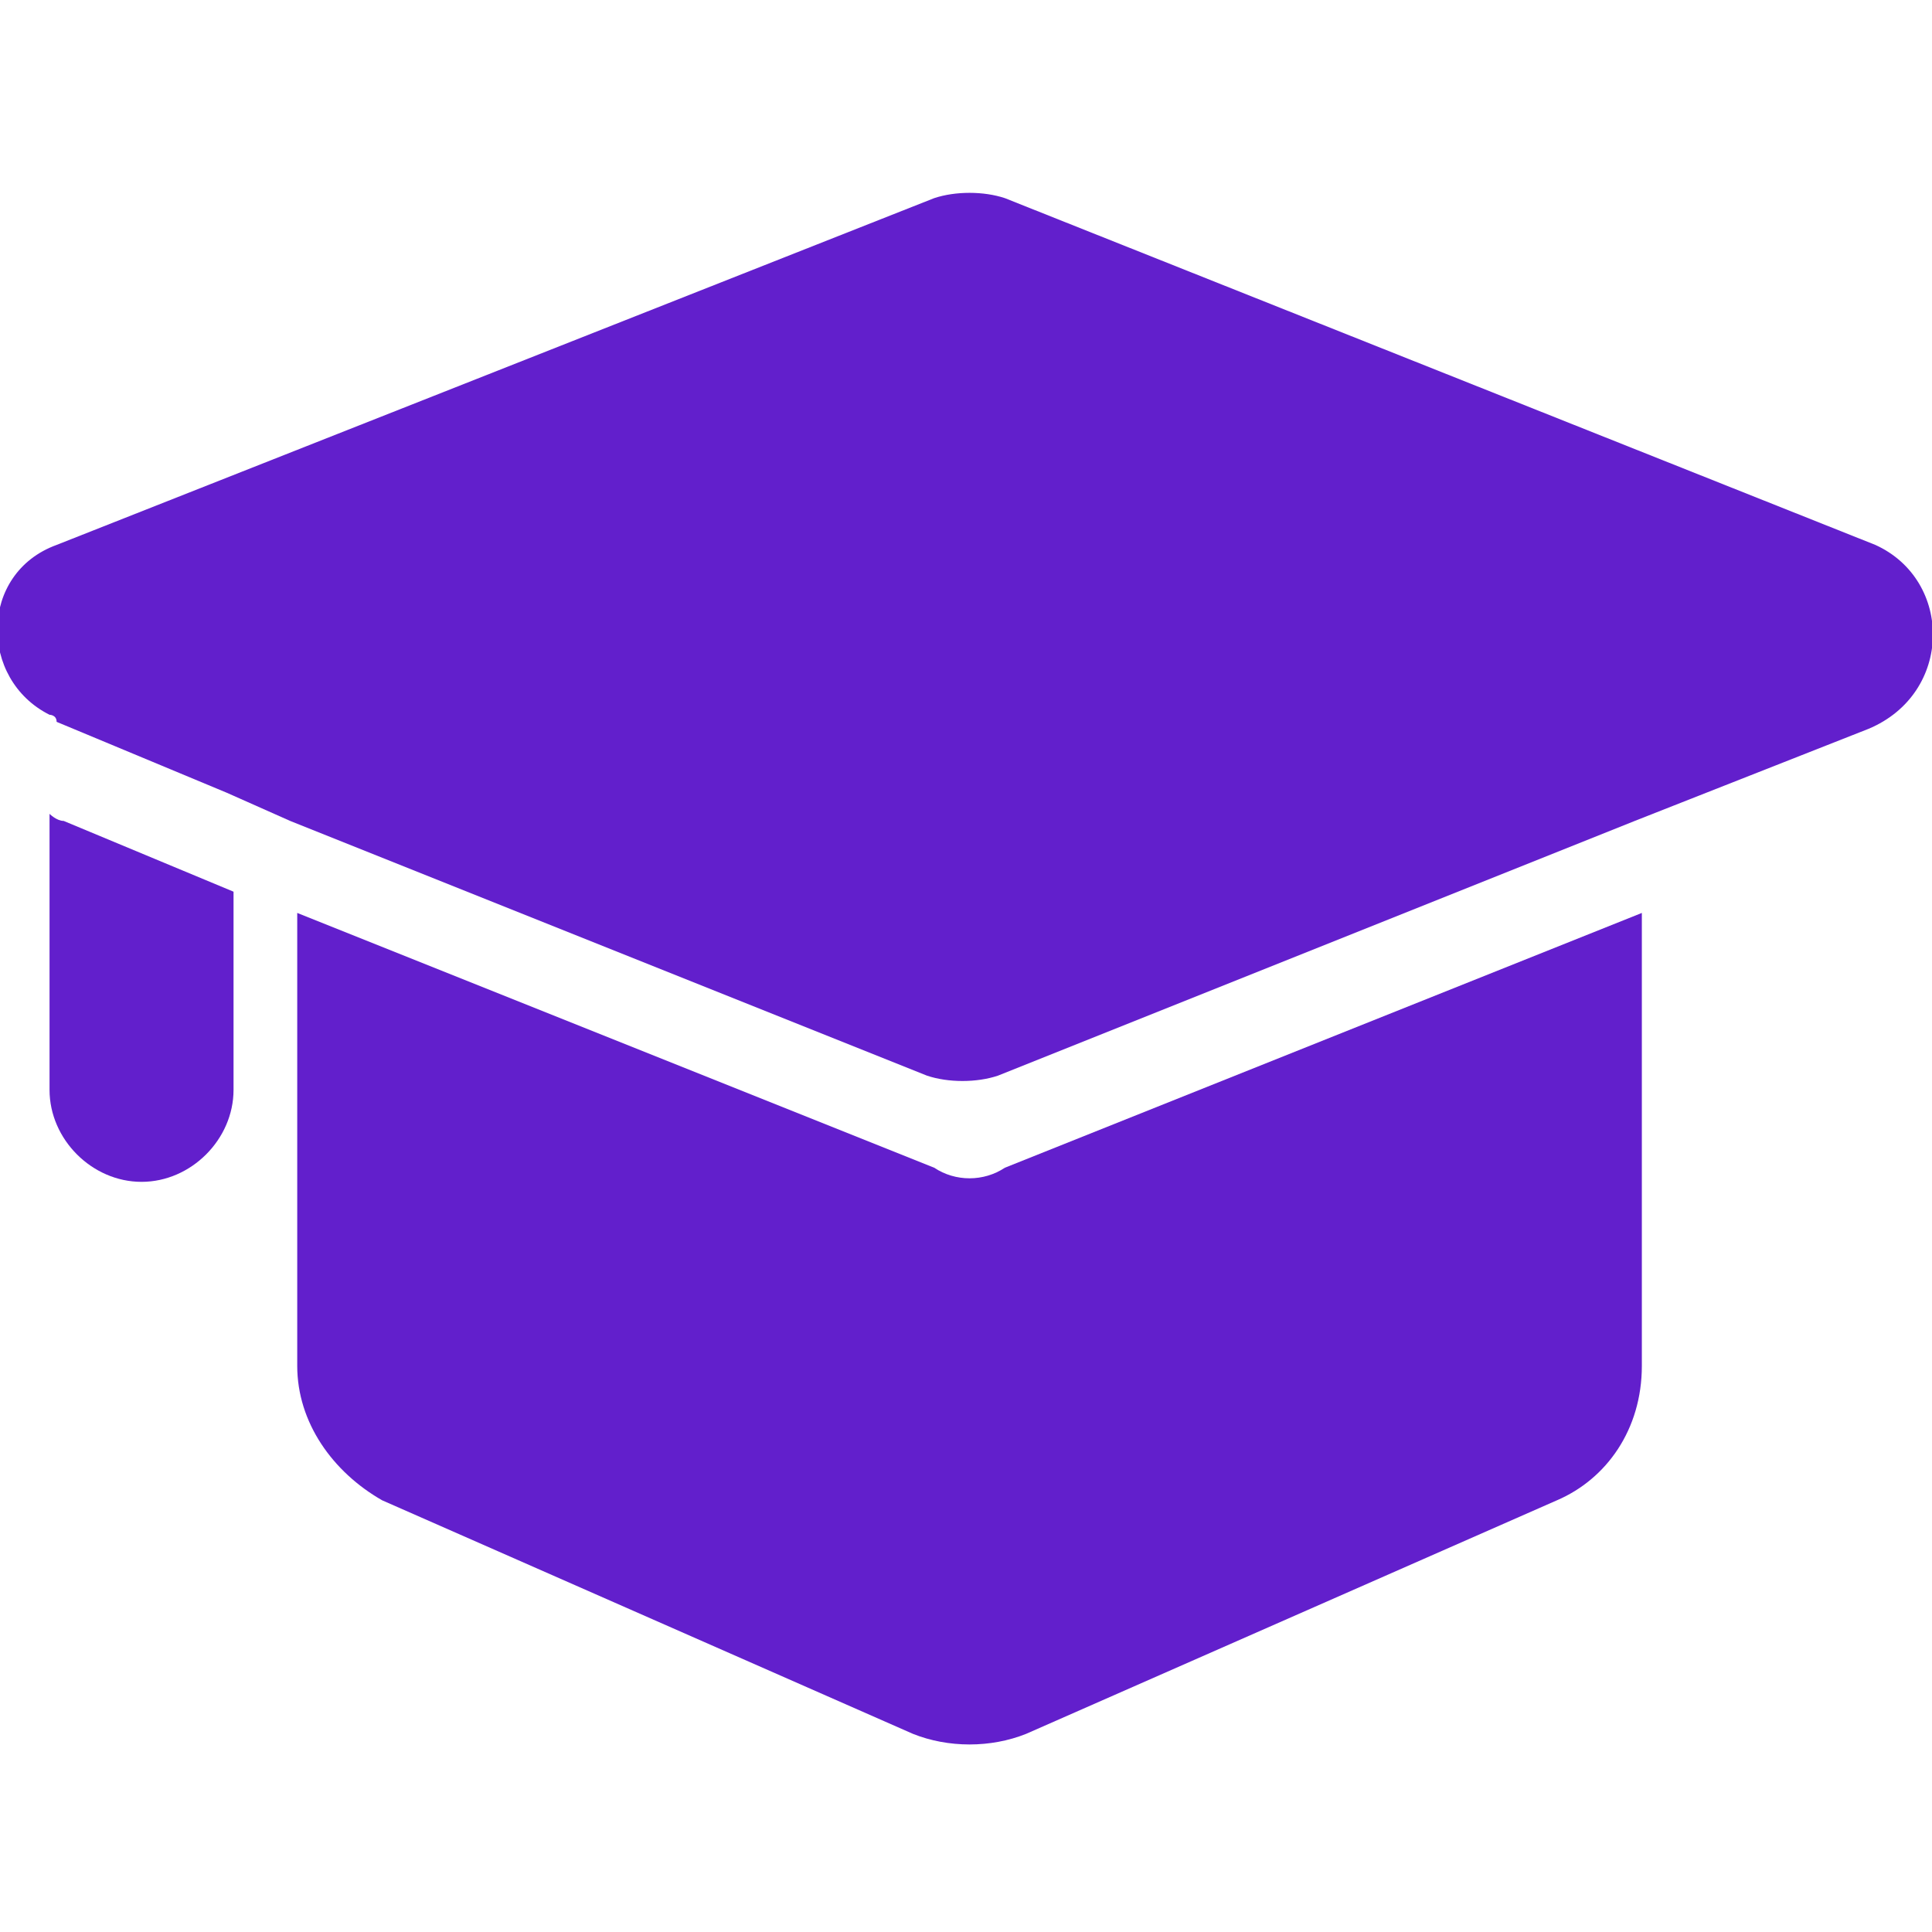 <?xml version="1.0" encoding="utf-8"?>
<!-- Generator: Adobe Illustrator 27.9.0, SVG Export Plug-In . SVG Version: 6.00 Build 0)  -->
<svg version="1.1" id="Layer_2_00000170977018901892086280000003738695031657673893_"
	 xmlns="http://www.w3.org/2000/svg" xmlns:xlink="http://www.w3.org/1999/xlink" x="0px" y="0px" viewBox="0 0 27.3 27.3"
	 style="enable-background:new 0 0 27.3 27.3;" xml:space="preserve">
<style type="text/css">
	.st0{fill:#621FCC;}
</style>
<g id="Home_Page">
	<g id="Item_Area">
		<g id="Item_Area-2">
			<path class="st0" d="M13.2,16.5l-9-3.6v6.4c0,0.8,0.5,1.5,1.2,1.9l7.5,3.3c0.5,0.2,1.1,0.2,1.6,0l7.5-3.3c0.7-0.3,1.2-1,1.2-1.9
				v-6.4l-9,3.6C13.9,16.7,13.5,16.7,13.2,16.5C13.2,16.5,13.2,16.5,13.2,16.5z"/>
			<path class="st0" d="M0.7,11.5v3.9c0,0.7,0.6,1.3,1.3,1.3s1.3-0.6,1.3-1.3v-2.8l-2.4-1C0.8,11.6,0.7,11.5,0.7,11.5L0.7,11.5
				L0.7,11.5z"/>
			<path class="st0" d="M26.5,7.7L14.2,2.8c-0.3-0.1-0.7-0.1-1,0L0.8,7.7c-1.1,0.4-1.1,1.9-0.1,2.4c0,0,0.1,0,0.1,0.1l2.4,1l0.9,0.4
				l9,3.6c0.3,0.1,0.7,0.1,1,0l9-3.6l3.3-1.3C27.6,9.8,27.6,8.2,26.5,7.7L26.5,7.7L26.5,7.7z"/>
		</g>
	</g>
</g>
</svg>
